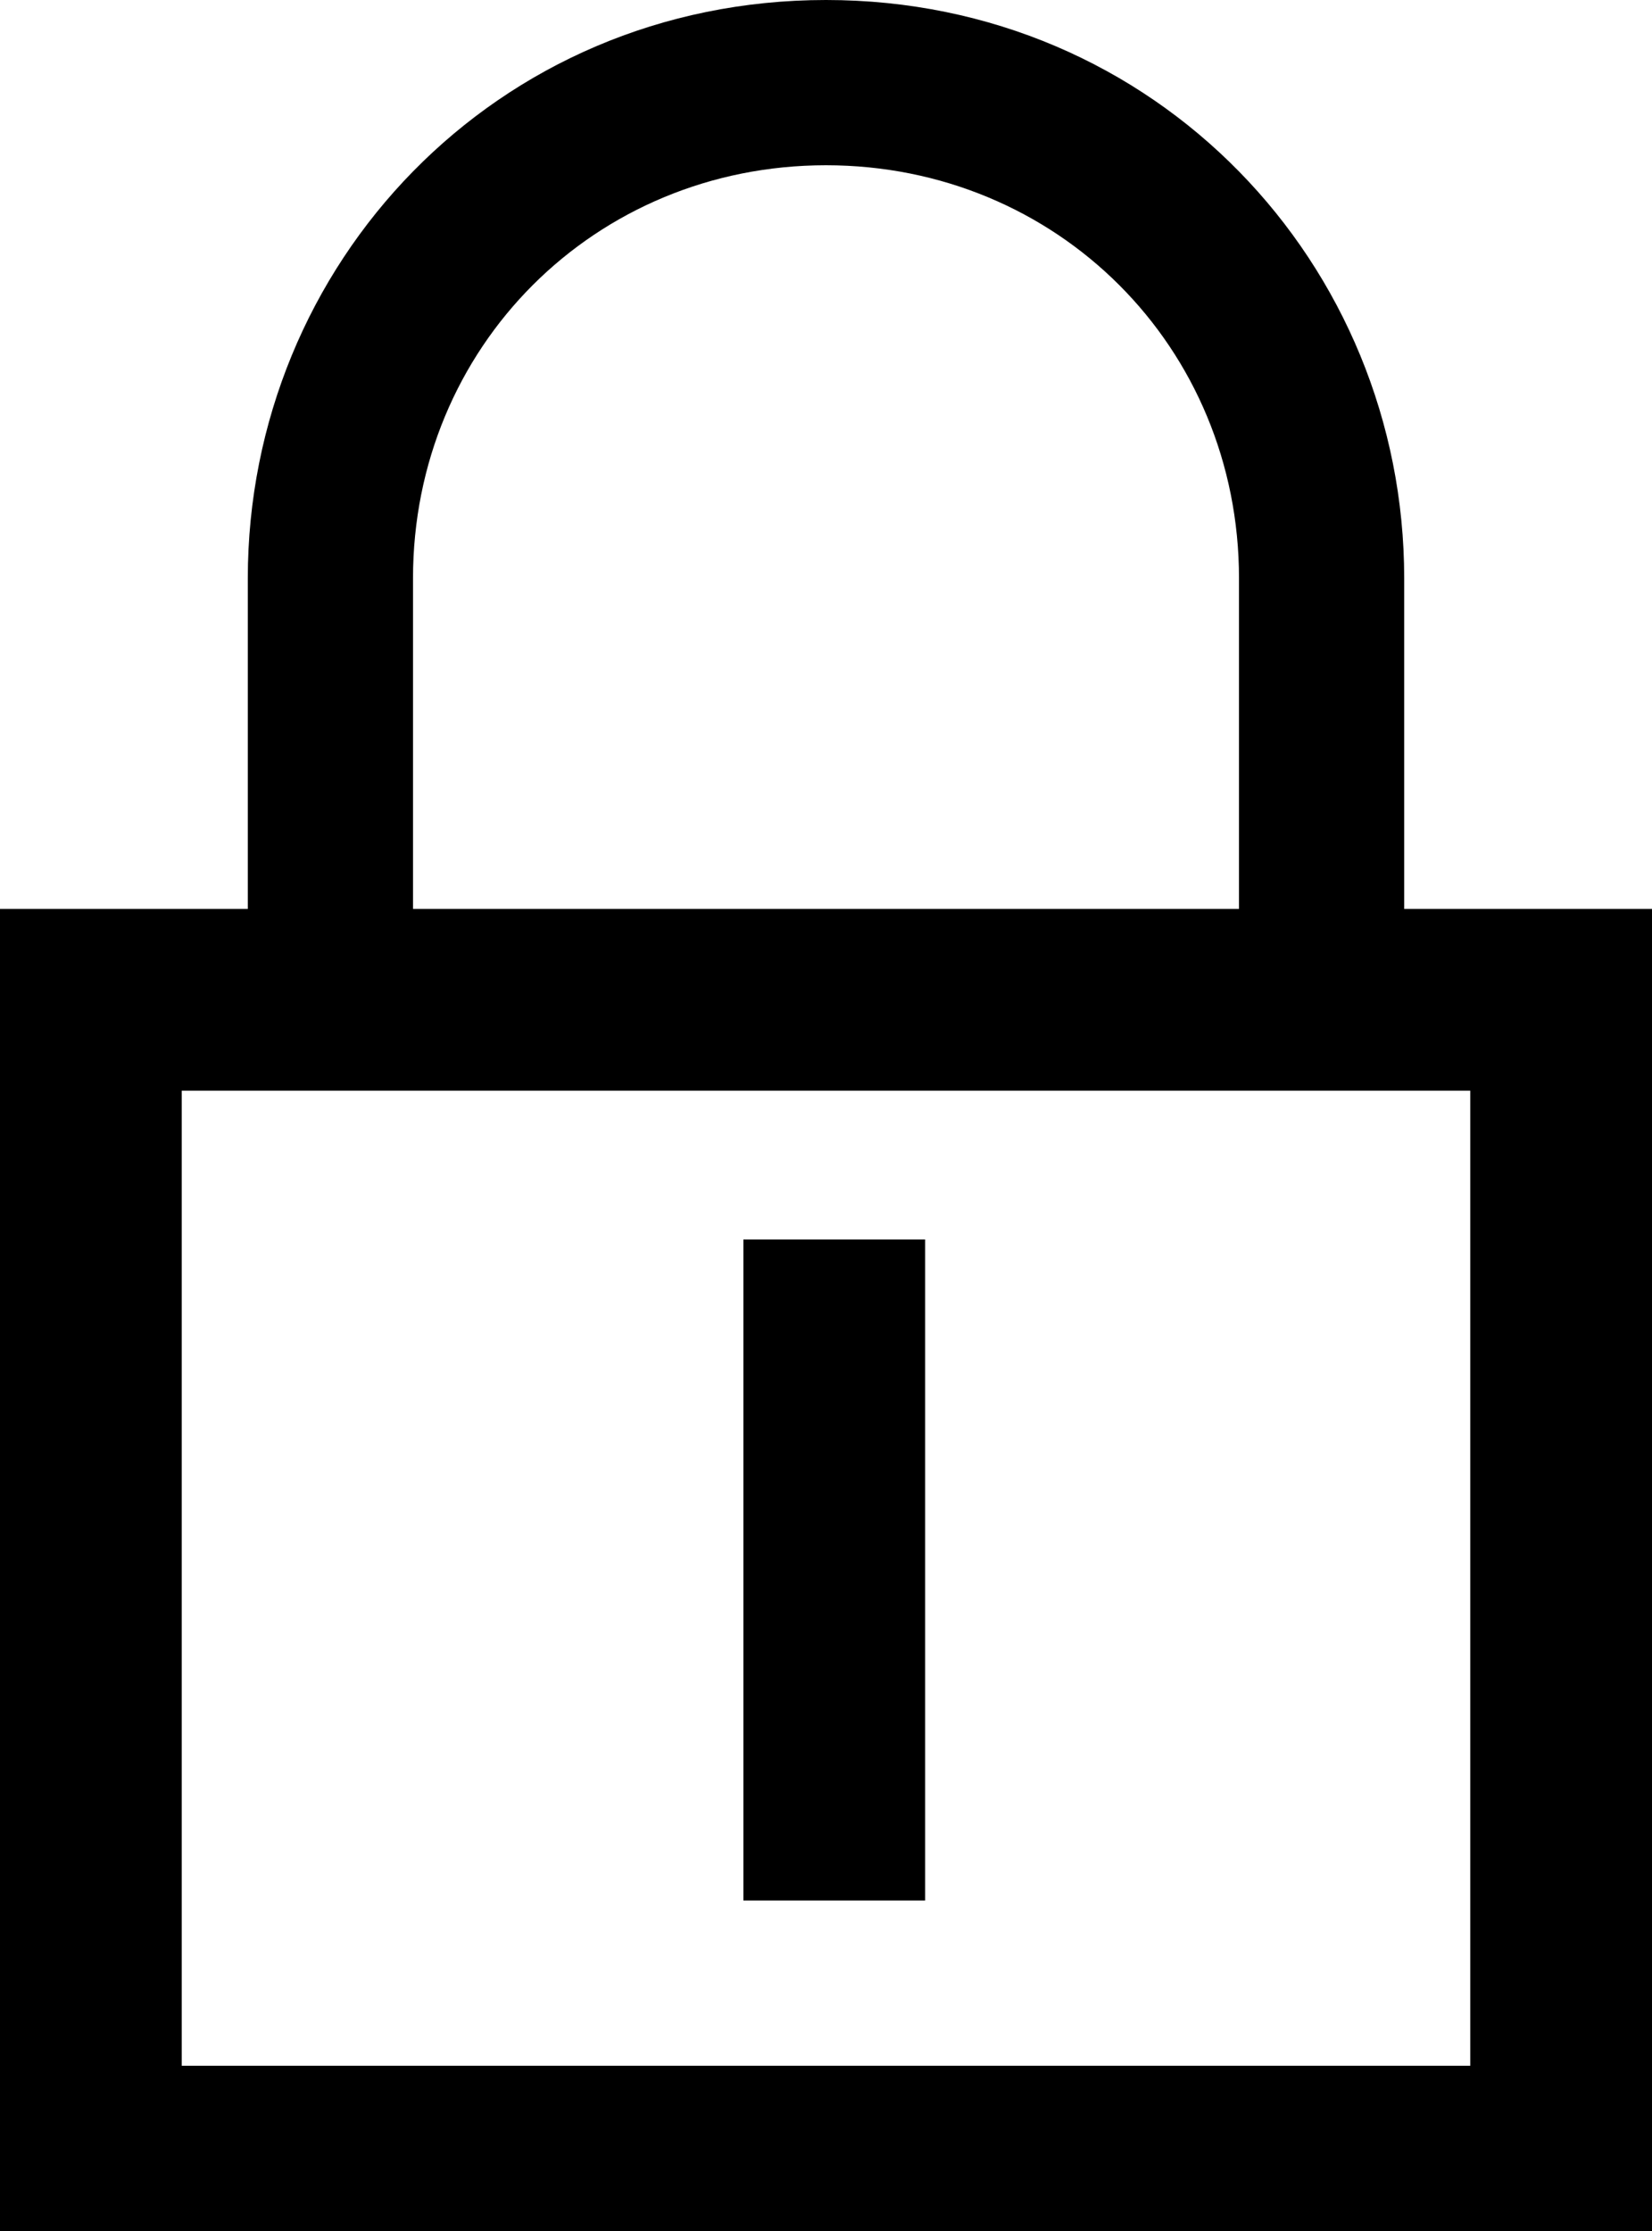<svg version="1.1" id="Слой_1" xmlns="http://www.w3.org/2000/svg" xmlns:xlink="http://www.w3.org/1999/xlink" x="0px" y="0px"
	 viewBox="0 0 10 13.5" style="enable-background:new 0 0 10 13.5;" xml:space="preserve">
<path d="M8.5,5.5v-2C8.5,1.6,7,0,5,0S1.5,1.6,1.5,3.5v2H0v8h10v-8H8.5z M2.5,3.5C2.5,2.1,3.6,1,5,1s2.5,1.1,2.5,2.5v2h-5V3.5z
	 M8.9,12.5H1.1V6.6h7.8C8.9,6.6,8.9,12.5,8.9,12.5z"/>
<rect x="4.5" y="7.5" width="1.1" height="4"/>
</svg>
